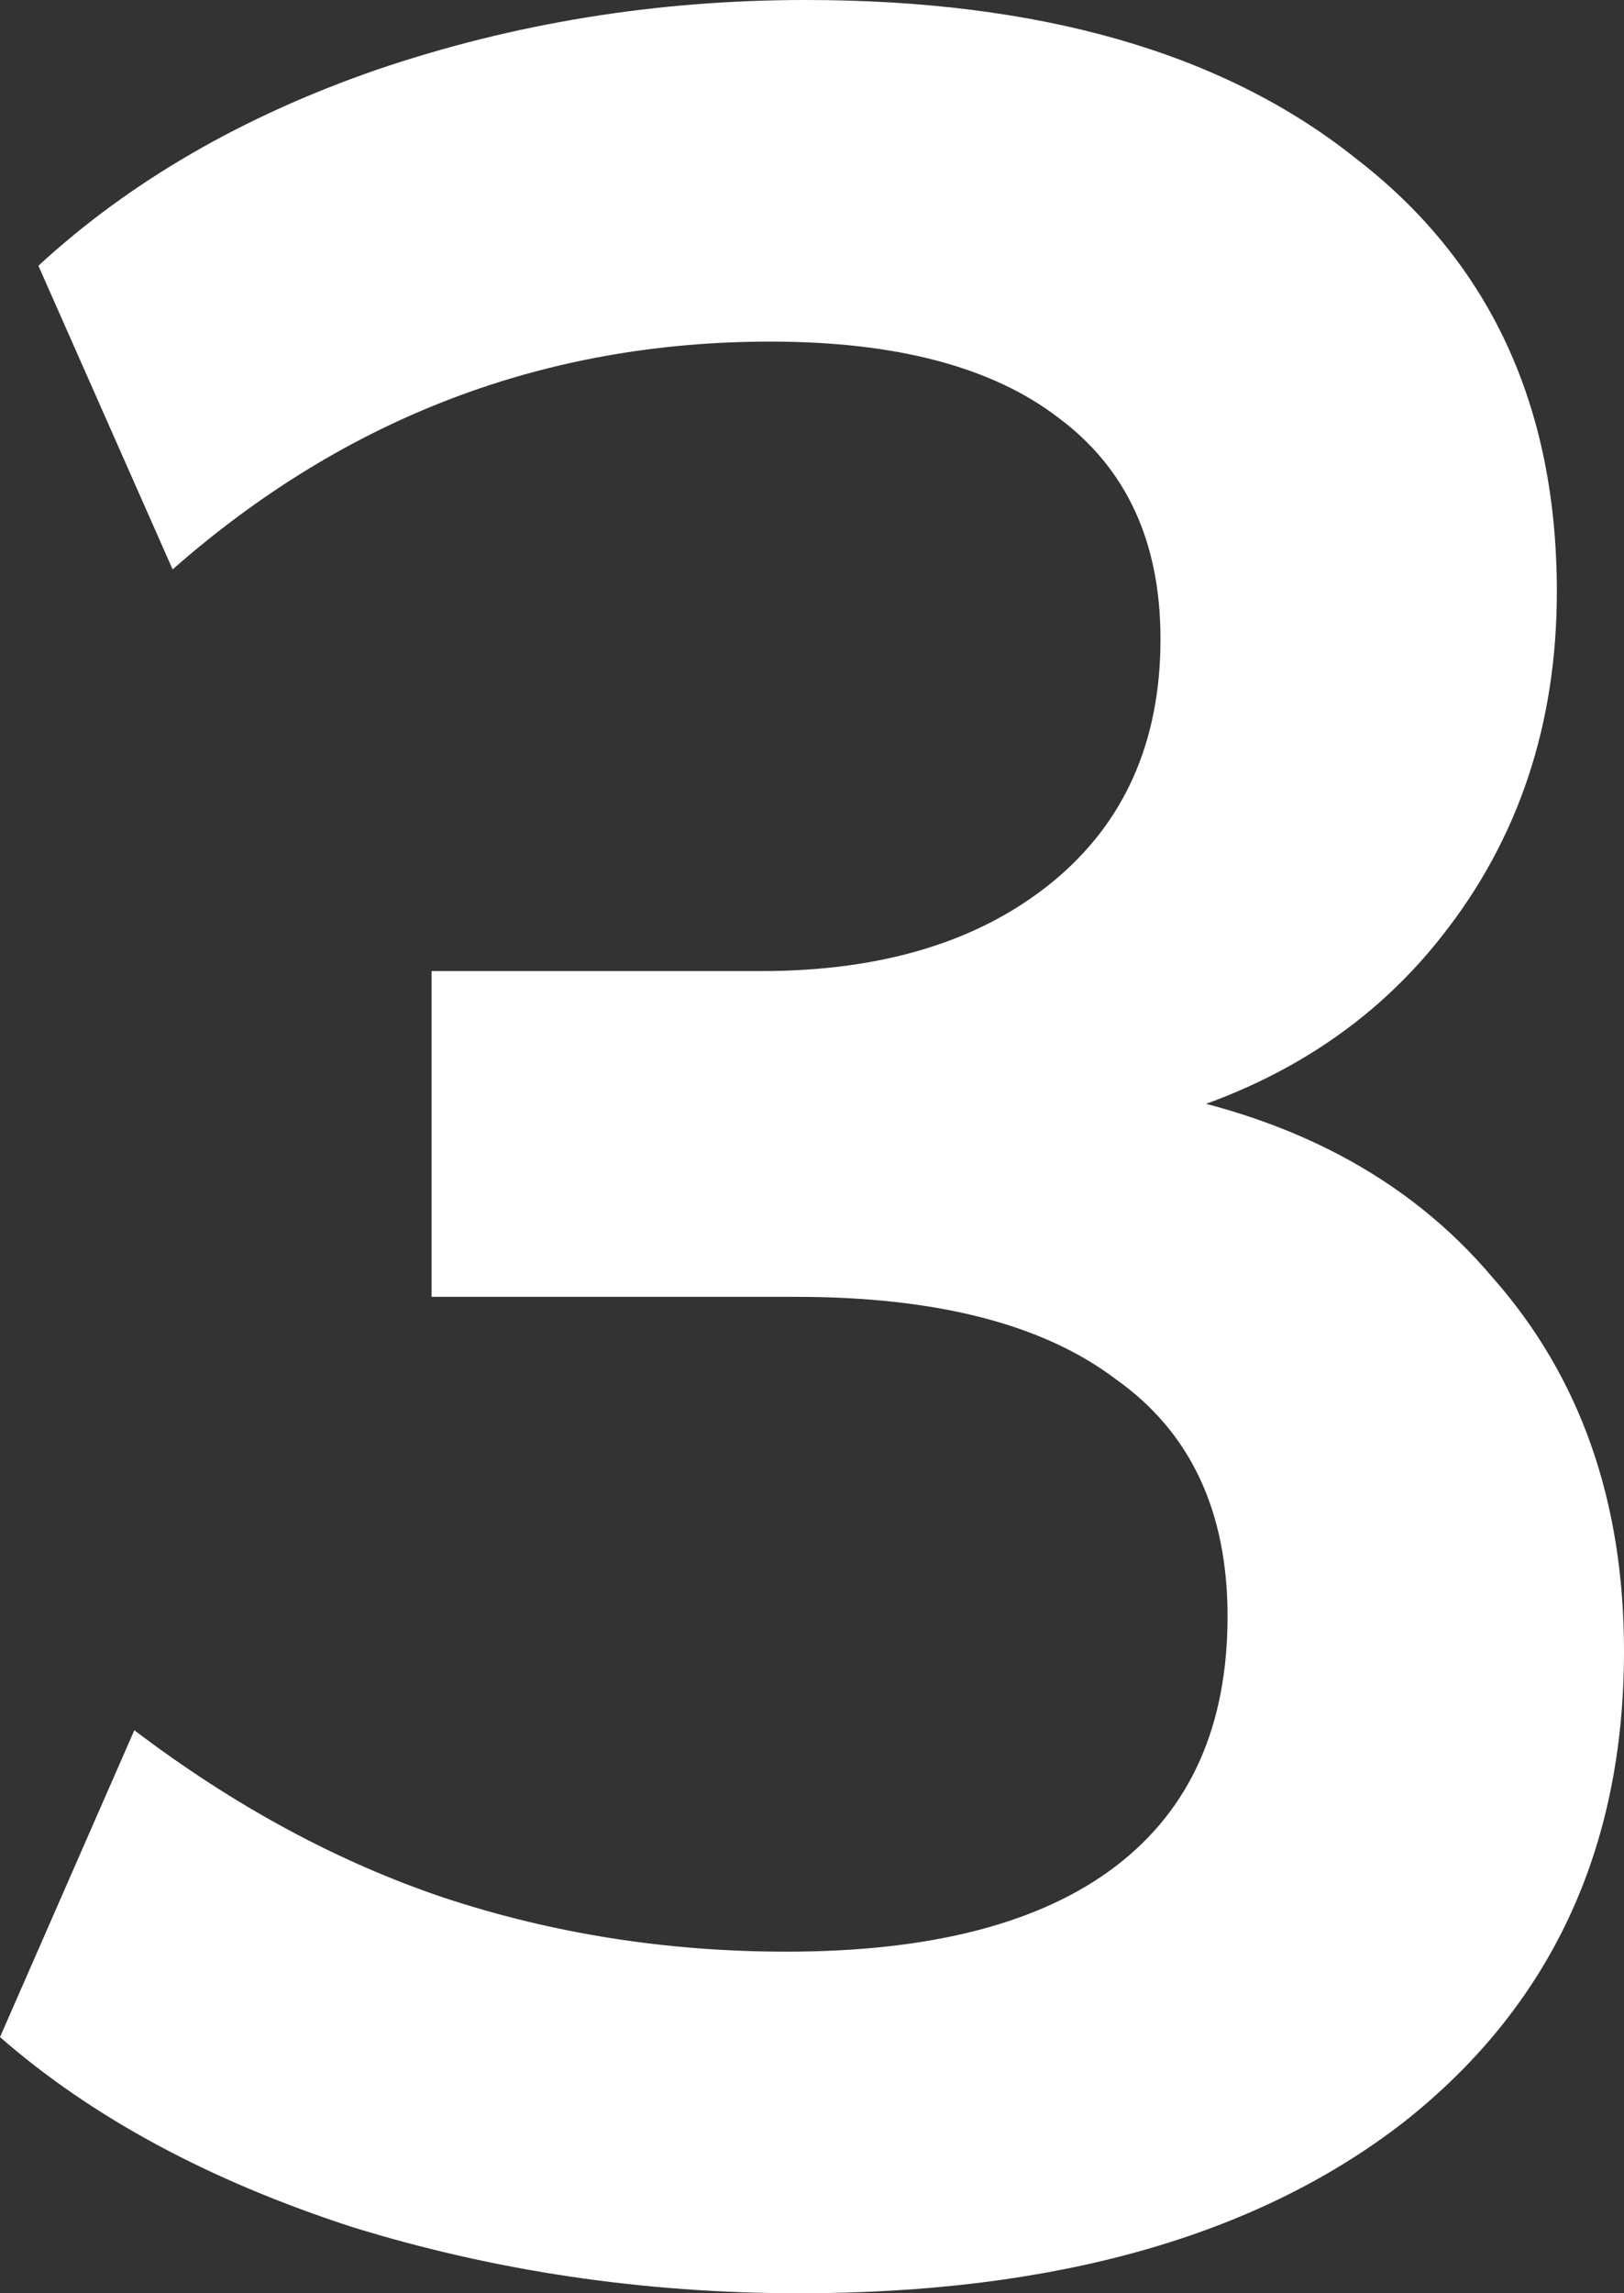 <svg width="17" height="24" viewBox="0 0 17 24" fill="none" xmlns="http://www.w3.org/2000/svg">
<rect x="0" y="0" width="17" height="24" fill="#333333" stroke="none"/>
<path id="3" d="M8.366 24C6.738 24 5.176 23.768 3.681 23.305C2.186 22.819 0.959 22.157 0 21.319L1.406 18.108C2.454 18.902 3.536 19.487 4.652 19.862C5.789 20.237 6.983 20.425 8.232 20.425C9.749 20.425 10.898 20.127 11.679 19.531C12.46 18.935 12.85 18.063 12.85 16.916C12.85 15.812 12.46 14.985 11.679 14.433C10.921 13.859 9.805 13.572 8.333 13.572H4.518V10.163H7.965C9.236 10.163 10.251 9.854 11.01 9.236C11.768 8.618 12.148 7.768 12.148 6.687C12.148 5.672 11.791 4.899 11.077 4.37C10.385 3.84 9.381 3.575 8.065 3.575C5.7 3.575 3.614 4.37 1.807 5.959L0.402 2.781C1.361 1.898 2.543 1.214 3.949 0.728C5.377 0.243 6.871 0 8.433 0C10.887 0 12.806 0.552 14.189 1.655C15.595 2.737 16.297 4.248 16.297 6.19C16.297 7.581 15.896 8.783 15.092 9.799C14.312 10.792 13.23 11.454 11.847 11.785V11.388C13.475 11.652 14.736 12.315 15.628 13.374C16.543 14.411 17 15.713 17 17.28C17 19.355 16.23 20.999 14.691 22.212C13.152 23.404 11.043 24 8.366 24Z" fill="white"/>
</svg>

